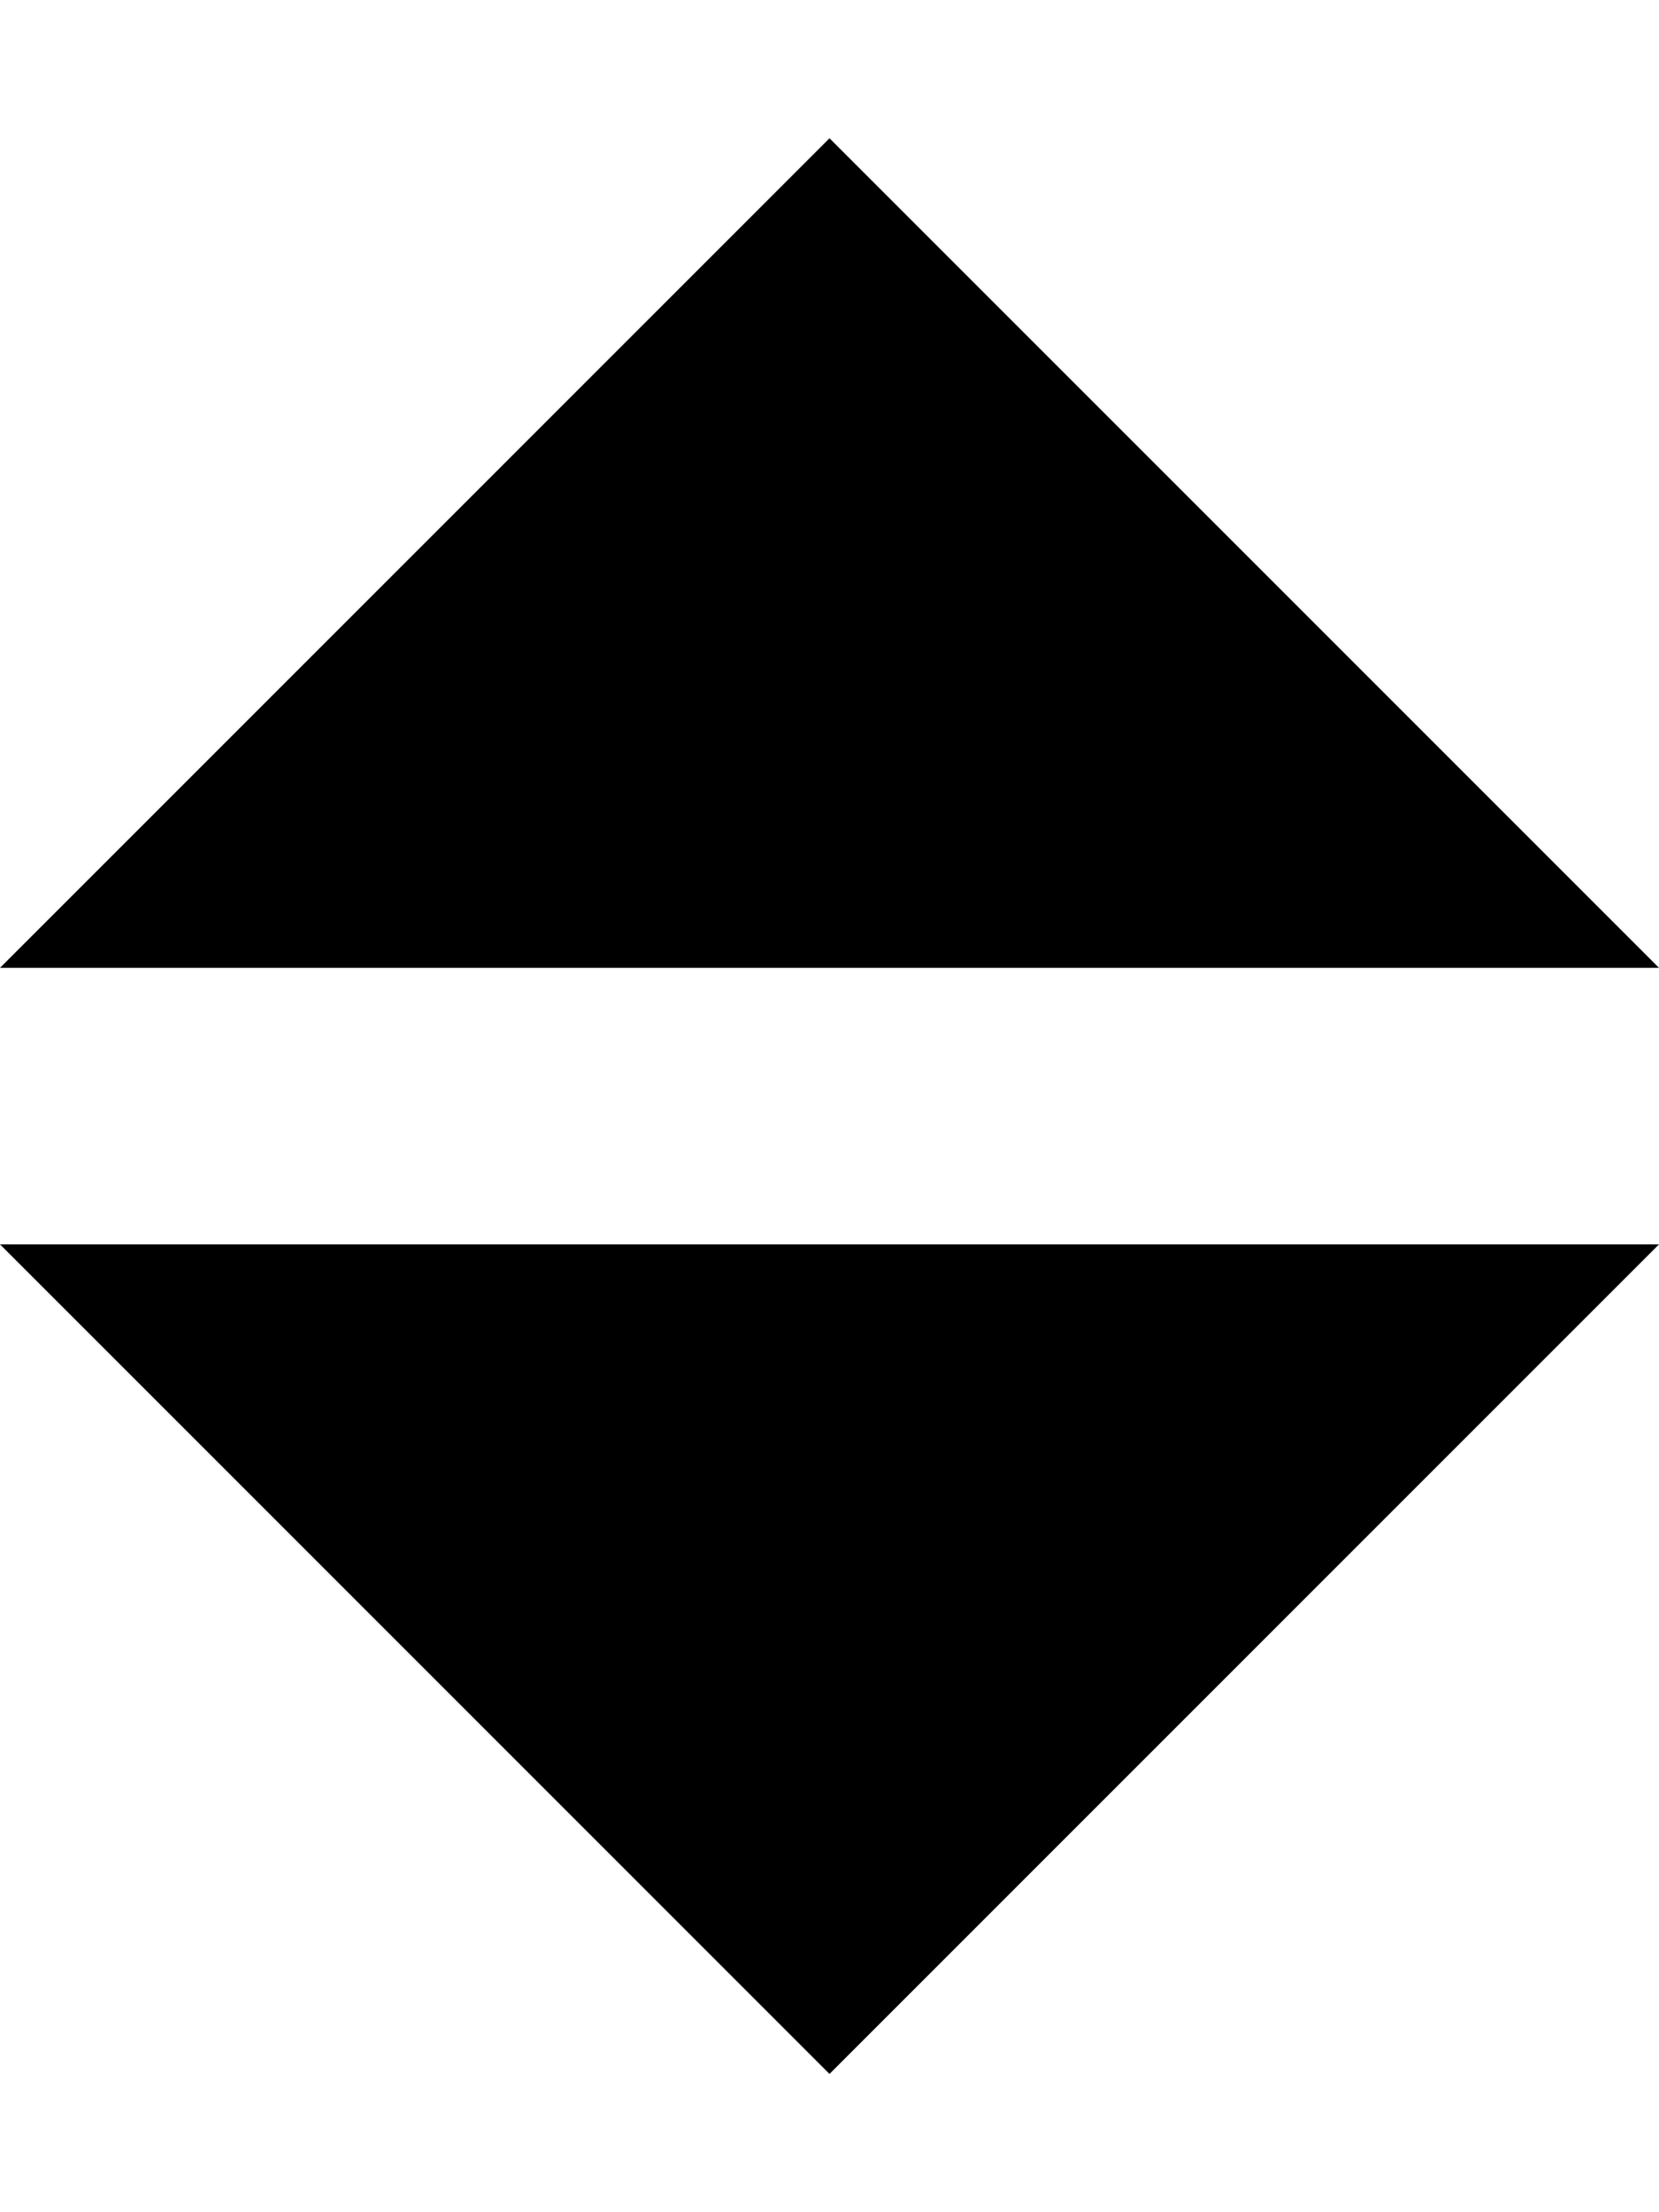 <?xml version="1.0" encoding="UTF-8"?>
<svg viewBox="0 0 12 16" version="1.1" xmlns="http://www.w3.org/2000/svg" xmlns:xlink="http://www.w3.org/1999/xlink">
  <title>Triangle Up Down</title>
  <path d="M0,7 L12,7 L6,1 L0,7 Z M0,9 L12,9 L6,15 L0,9 Z"></path>
</svg>
